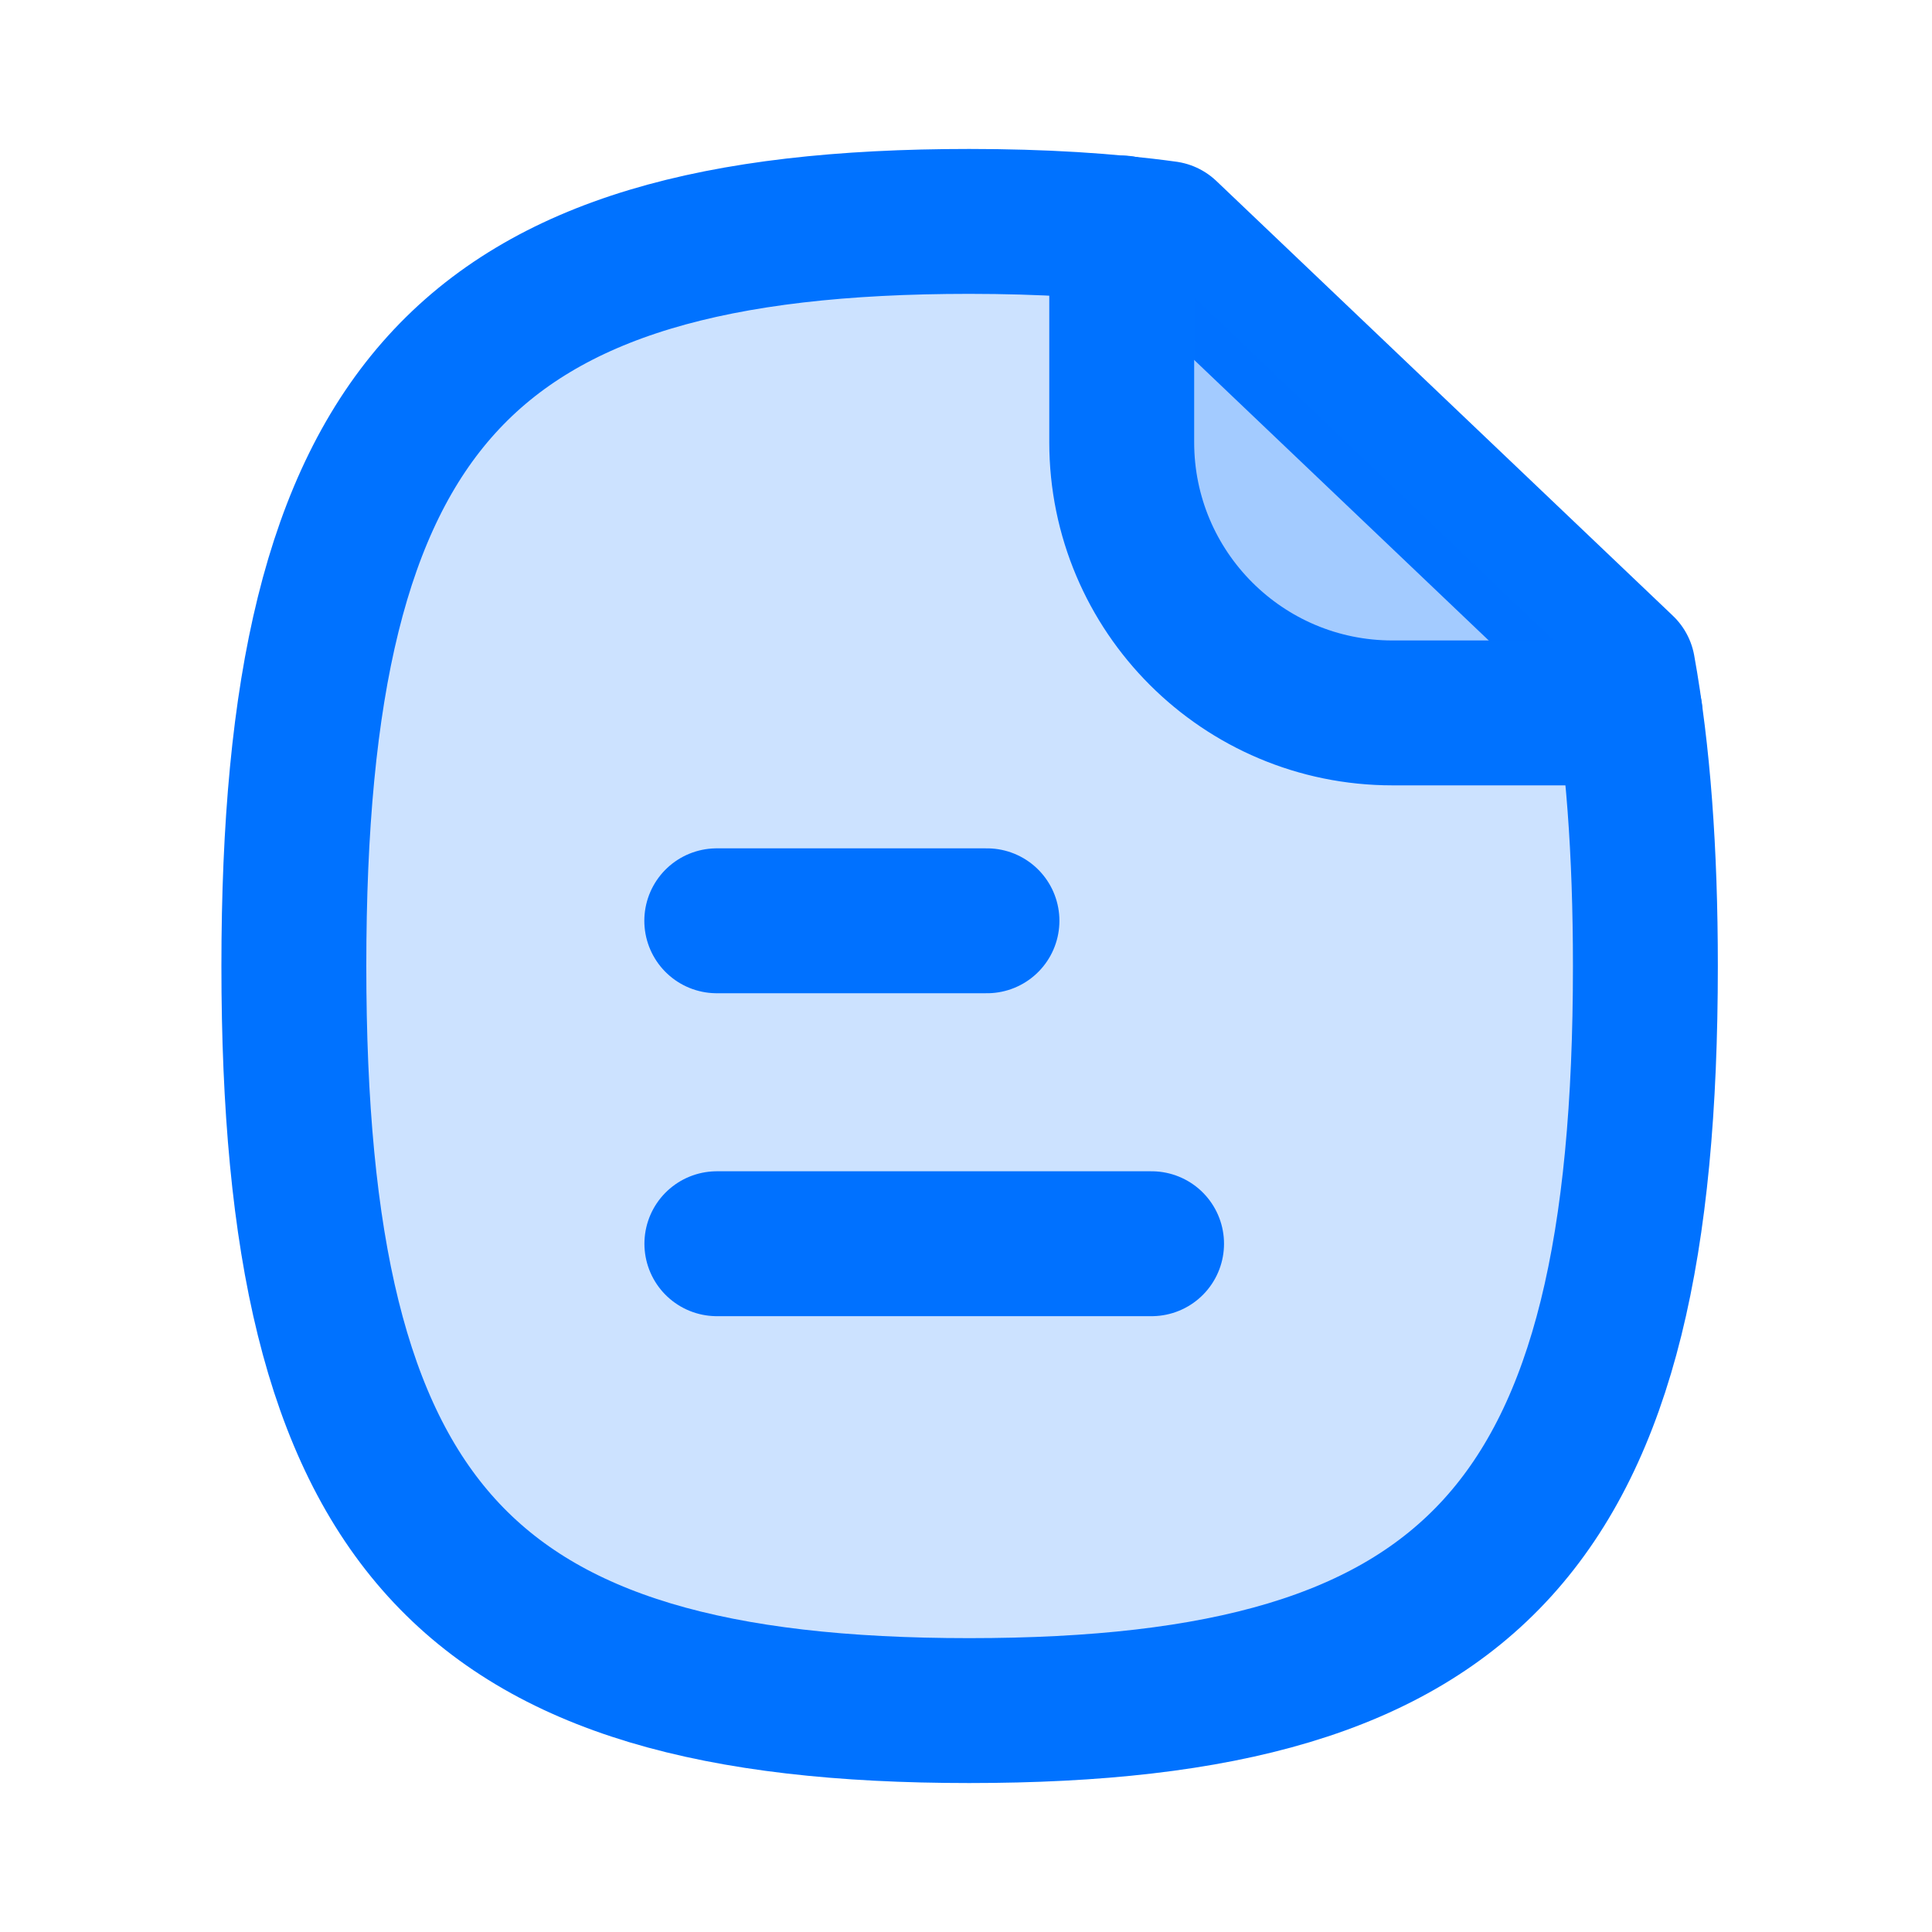 <svg width="20" height="20" viewBox="0 0 20 20" fill="none" xmlns="http://www.w3.org/2000/svg">
<path fill-rule="evenodd" clip-rule="evenodd" d="M11.921 12.875H7.421H11.921Z" fill="#0072FF" fill-opacity="0.2"/>
<path d="M11.921 12.875H7.421" stroke="#0072FF" stroke-width="1.5" stroke-linecap="round" stroke-linejoin="round"/>
<path fill-rule="evenodd" clip-rule="evenodd" d="M10.217 9.532H7.42H10.217Z" fill="#0072FF" fill-opacity="0.2"/>
<path d="M10.217 9.532H7.42" stroke="#0072FF" stroke-width="1.5" stroke-linecap="round" stroke-linejoin="round"/>
<path fill-rule="evenodd" clip-rule="evenodd" d="M16.8 6.917L12.075 2.417C11.466 2.333 10.783 2.292 10.033 2.292C4.792 2.292 3.042 4.225 3.042 10C3.042 15.783 4.792 17.708 10.033 17.708C15.283 17.708 17.033 15.783 17.033 10C17.033 8.816 16.958 7.792 16.8 6.917Z" fill="#0072FF" fill-opacity="0.2" stroke="#0072FF" stroke-width="1.5" stroke-linecap="round" stroke-linejoin="round"/>
<path fill-rule="evenodd" clip-rule="evenodd" d="M11.612 2.36V4.578C11.612 6.126 12.867 7.38 14.415 7.38H16.874" fill="#0072FF" fill-opacity="0.2"/>
<path d="M11.612 2.36V4.578C11.612 6.126 12.867 7.38 14.415 7.38H16.874" stroke="#0072FF" stroke-width="1.5" stroke-linecap="round" stroke-linejoin="round"/>
</svg>
